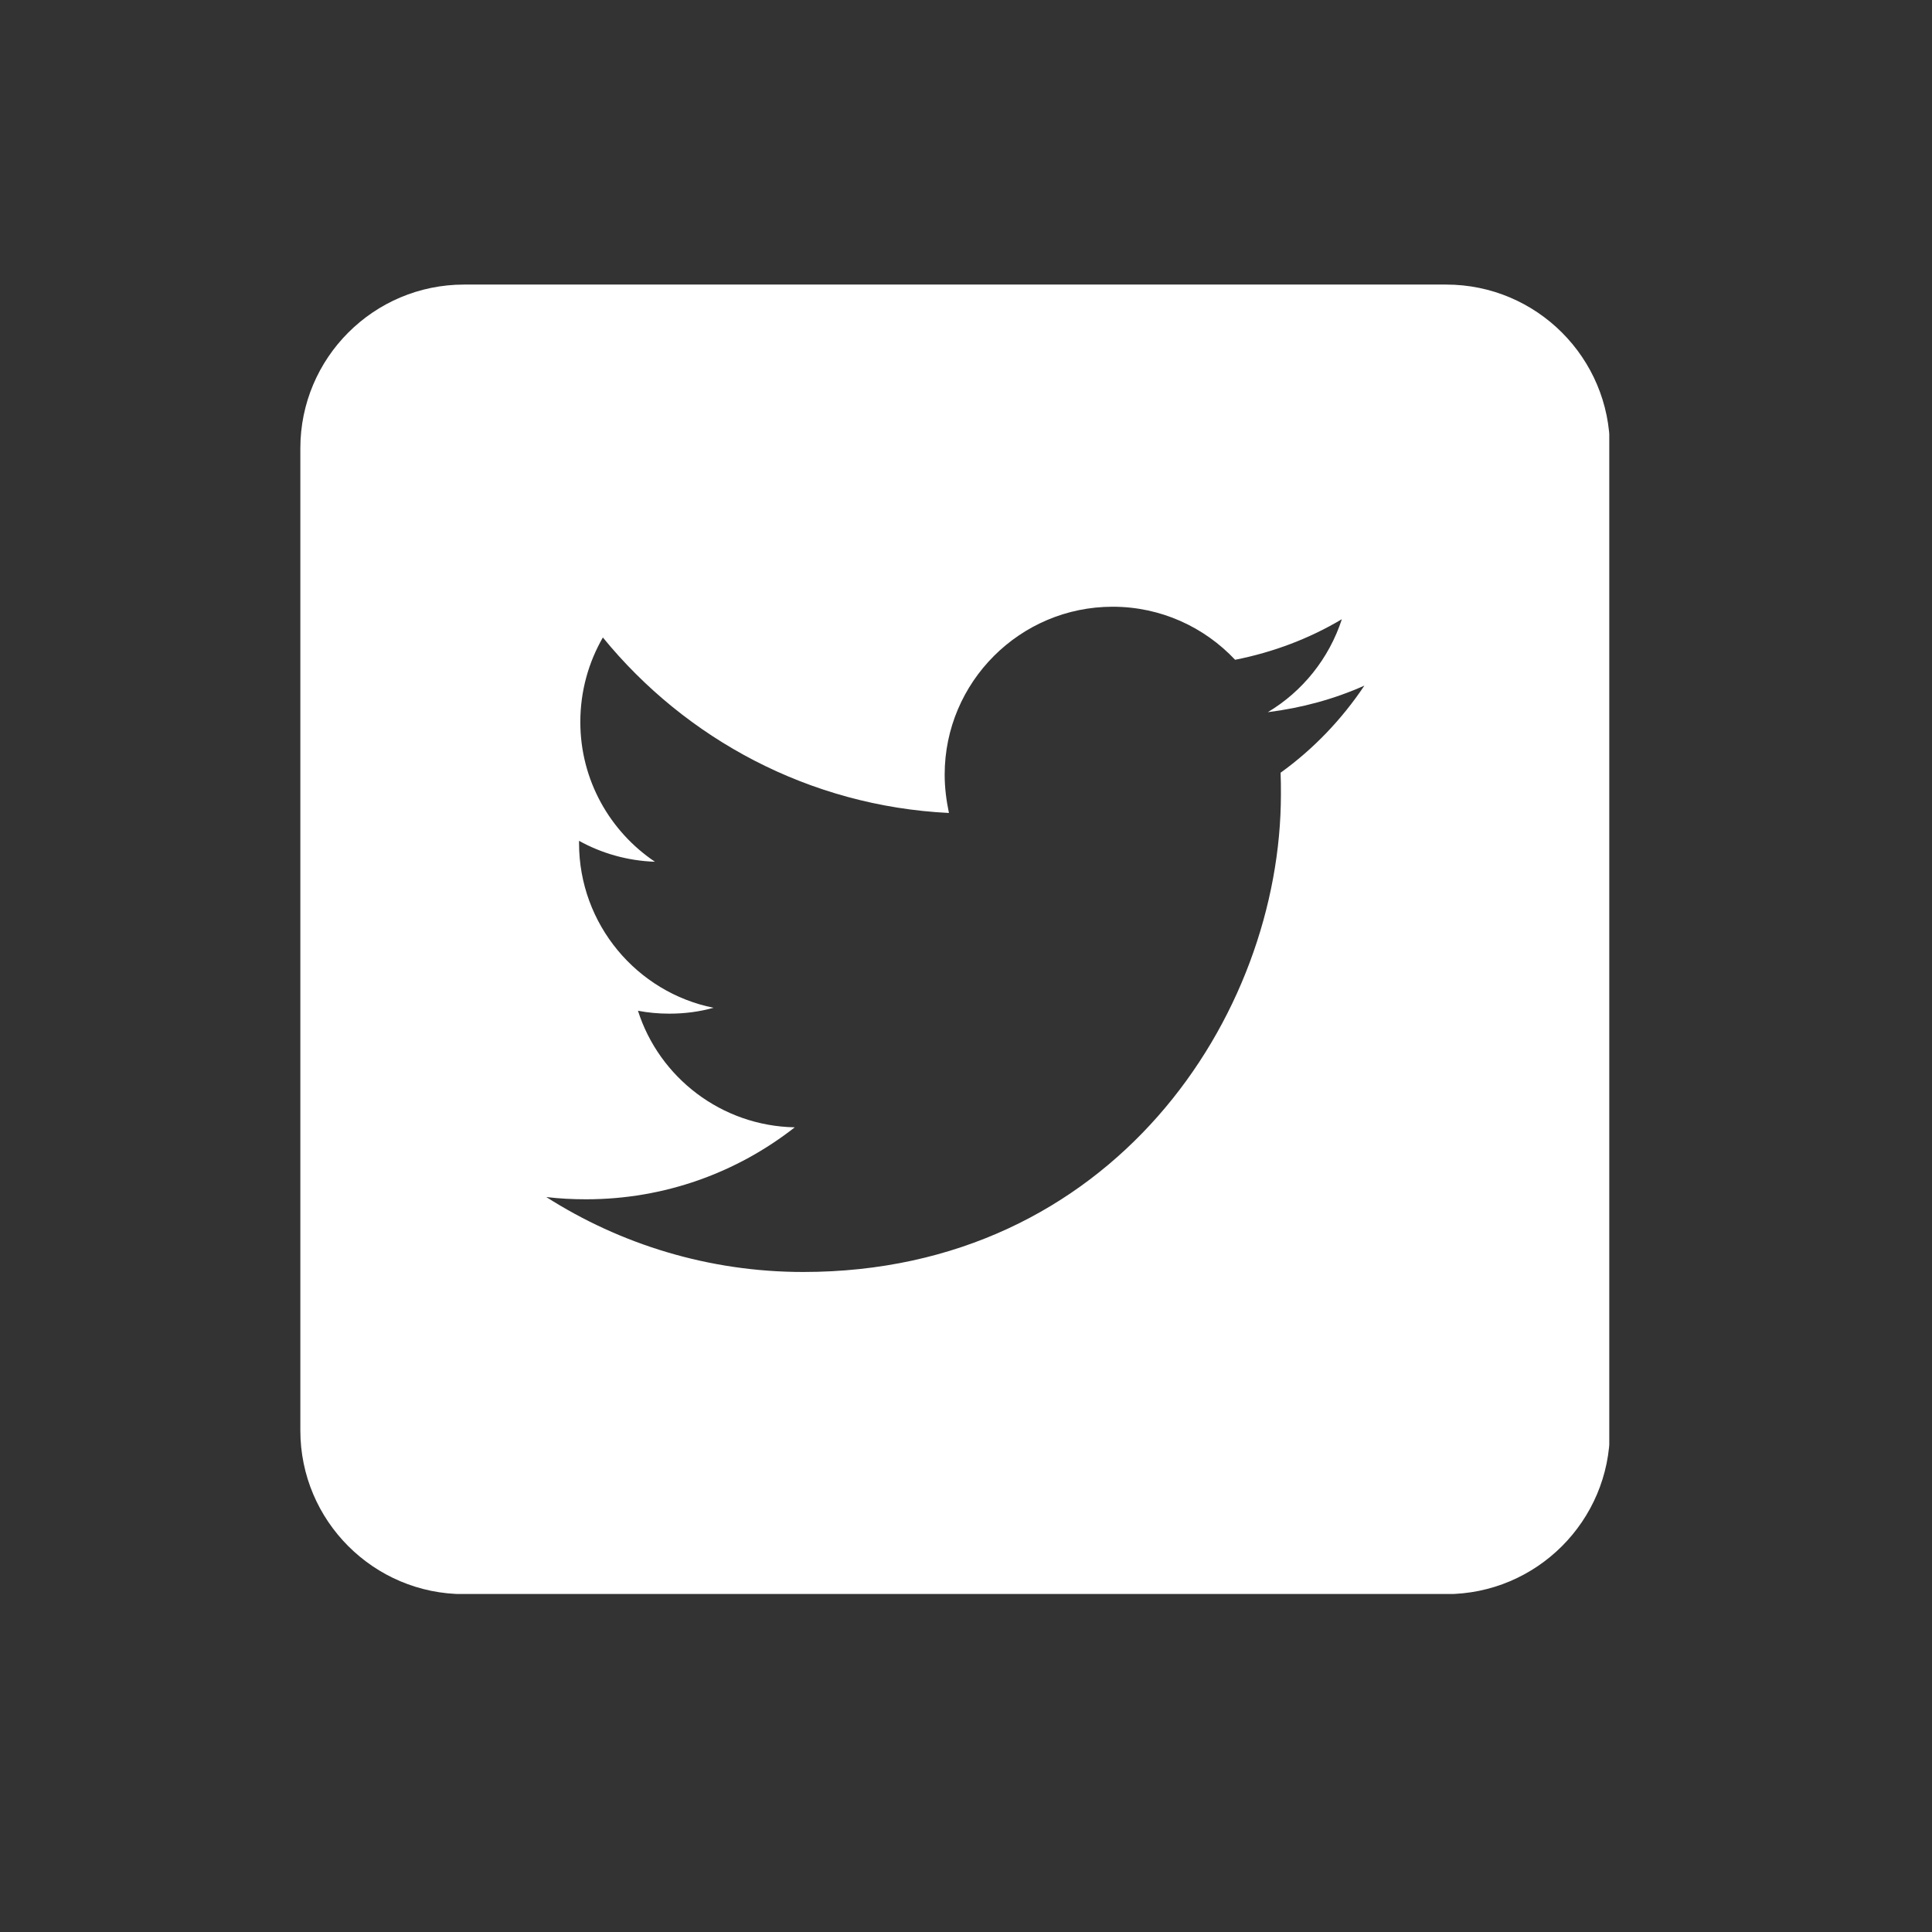 <svg width="24" height="24" viewBox="0 0 24 24" fill="none"
  xmlns="http://www.w3.org/2000/svg">
  <rect x="0" y="0" width="24" height="24" fill="#333333" stroke="none"/>
  <g clip-path="url(#clip0_1402_10934)">
    <path fill-rule="evenodd" clip-rule="evenodd" d="M5.765 19.803H17.965C19.088 19.803 19.999 18.892 19.999 17.77V5.569C19.999 4.446 19.088 3.535 17.965 3.535H5.765C4.642 3.535 3.731 4.446 3.731 5.569V17.77C3.731 18.892 4.642 19.803 5.765 19.803ZM15.912 9.867C15.912 12.621 13.814 15.801 9.978 15.801C8.803 15.801 7.705 15.456 6.786 14.87C6.949 14.89 7.115 14.898 7.282 14.898C8.258 14.898 9.157 14.565 9.873 14.004C8.962 13.987 8.189 13.385 7.925 12.556C8.051 12.58 8.181 12.592 8.315 12.592C8.506 12.592 8.689 12.568 8.864 12.519C7.912 12.328 7.193 11.482 7.193 10.473V10.445C7.473 10.6 7.794 10.693 8.136 10.705C7.579 10.331 7.209 9.693 7.209 8.969C7.209 8.586 7.311 8.228 7.489 7.919C8.518 9.18 10.056 10.014 11.788 10.099C11.756 9.945 11.735 9.786 11.735 9.623C11.735 8.473 12.671 7.537 13.822 7.537C14.419 7.537 14.96 7.789 15.343 8.196C15.819 8.102 16.266 7.932 16.669 7.692C16.51 8.18 16.18 8.59 15.749 8.847C16.172 8.794 16.575 8.684 16.949 8.517C16.669 8.936 16.315 9.306 15.908 9.599C15.912 9.689 15.912 9.778 15.912 9.867Z" fill="white"/>
  </g>
  <defs>
    <clipPath id="clip0_1402_10934">
      <rect width="16.268" height="16.268" fill="white" transform="translate(3.723 3.533)"/>
    </clipPath>
  </defs>
</svg>
